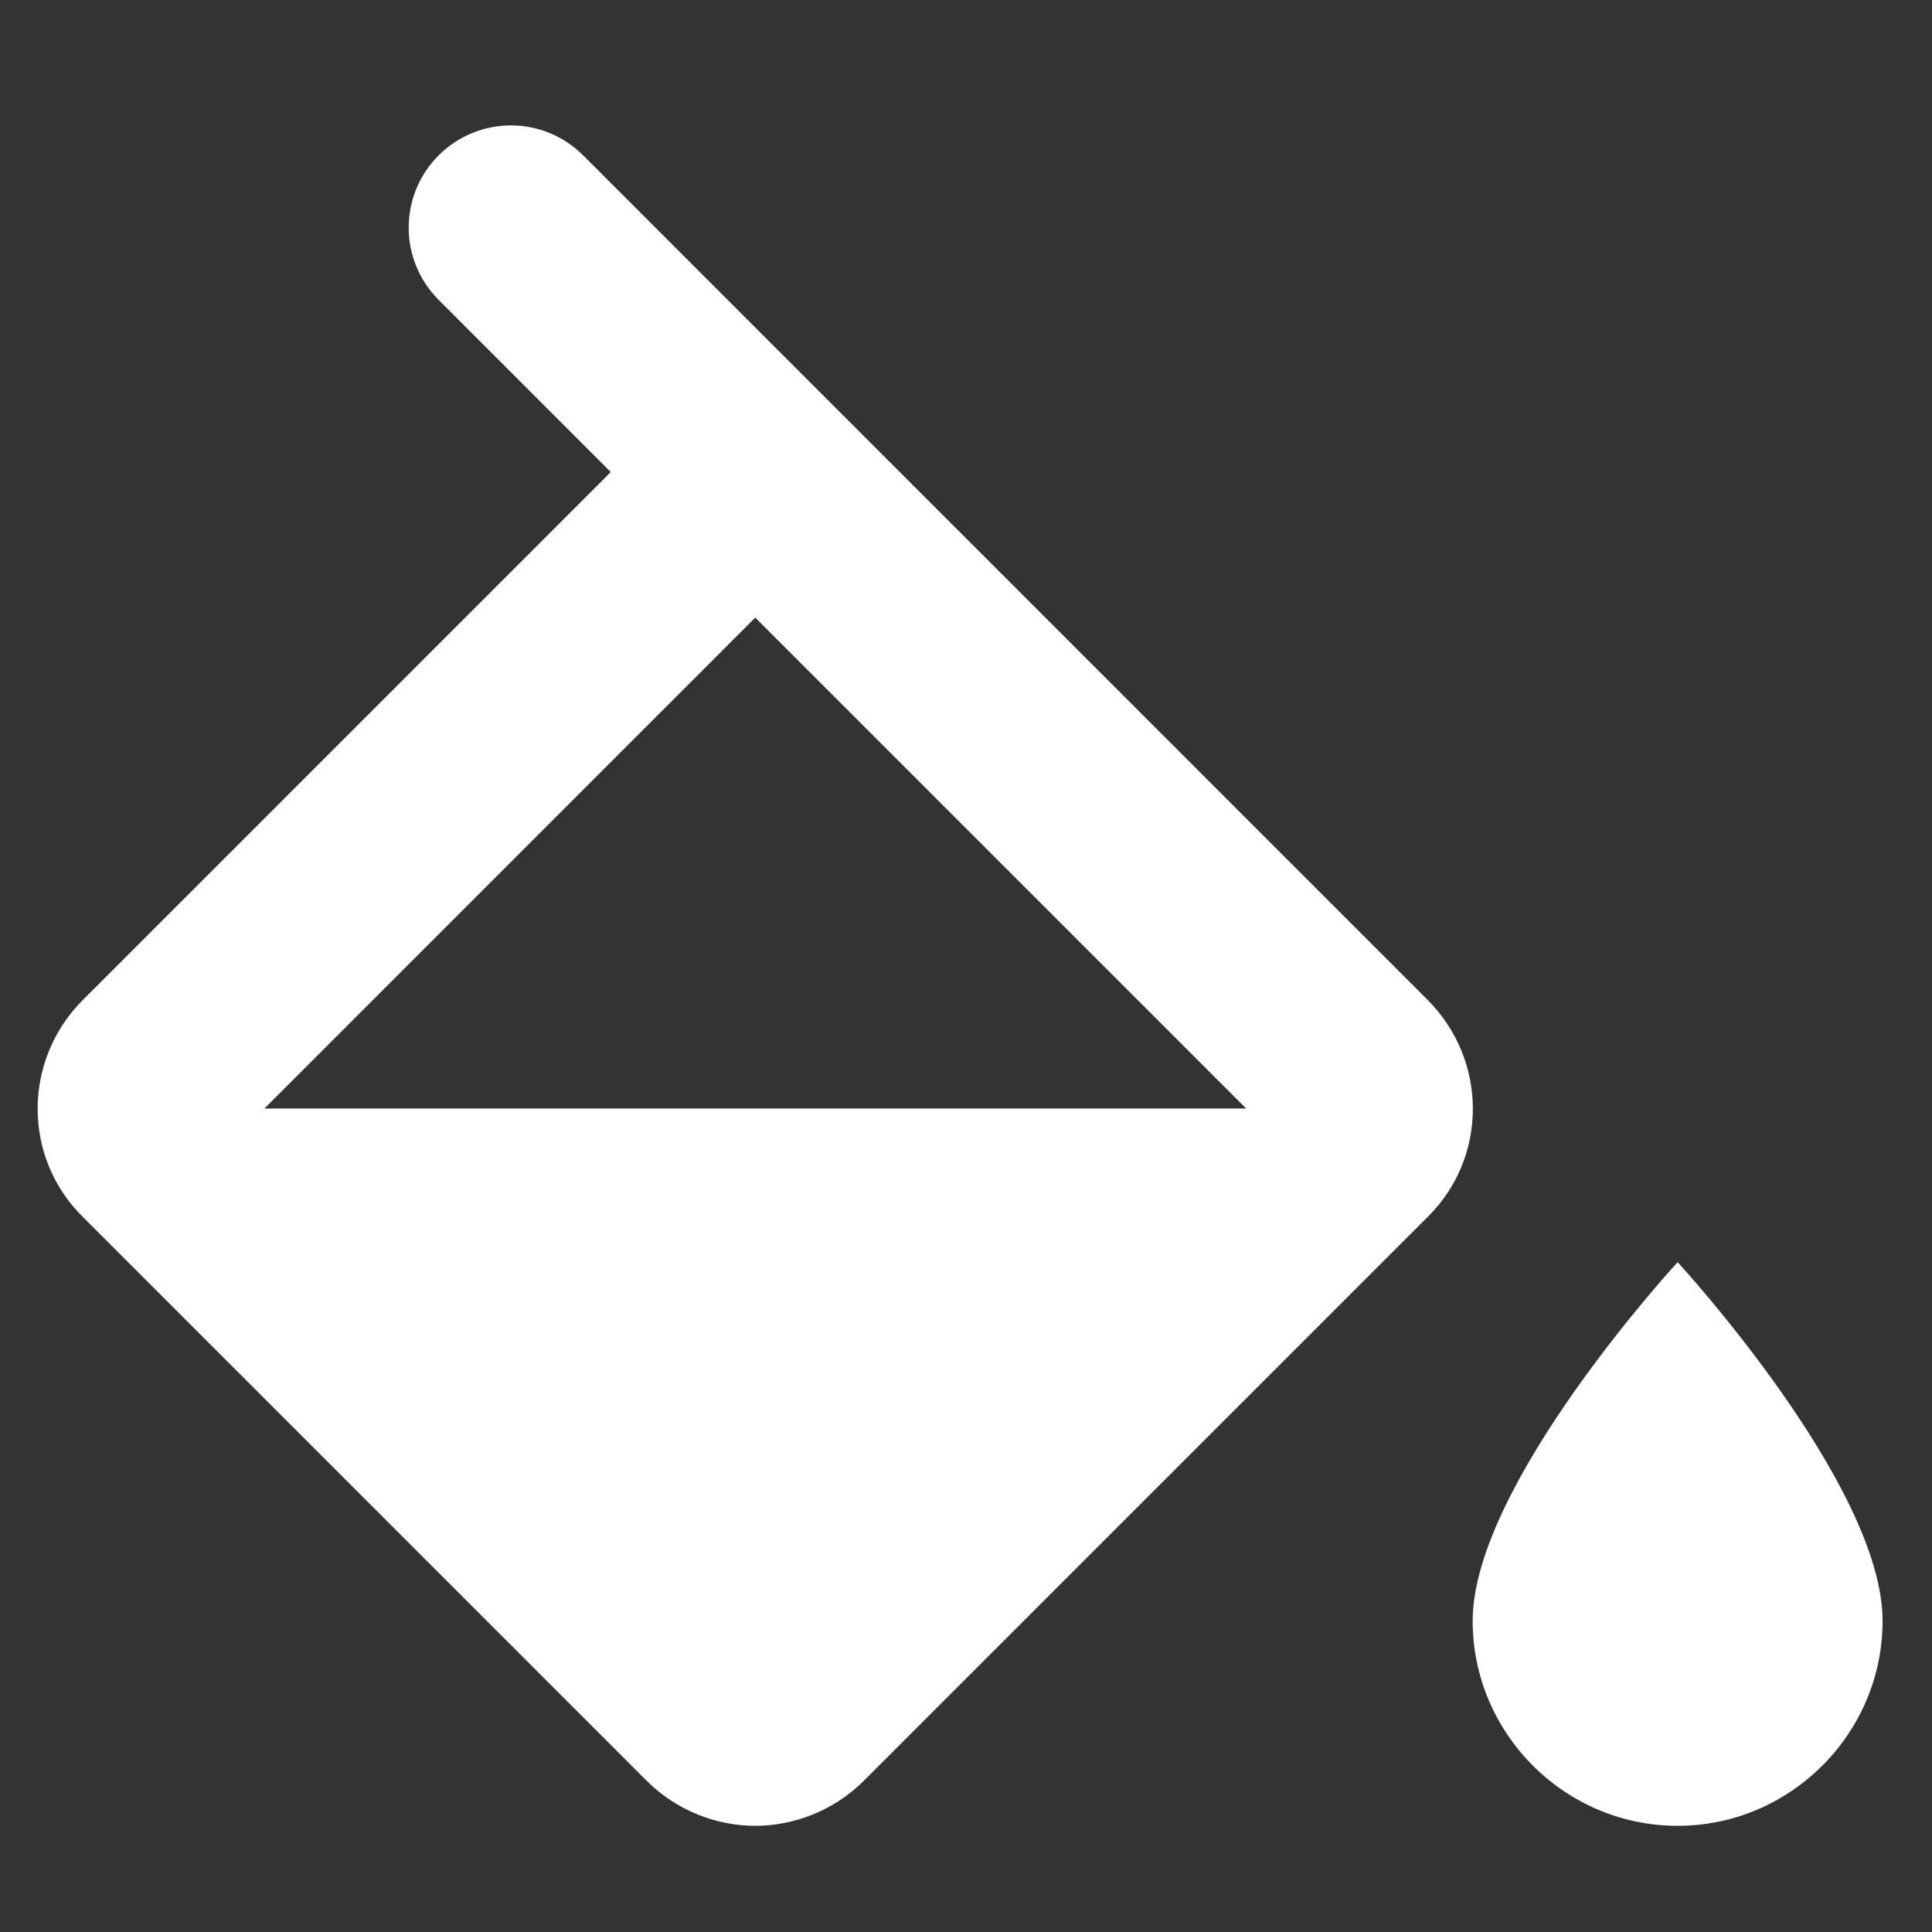 <?xml version="1.0" encoding="UTF-8" standalone="no"?>
<svg
   xmlns:dc="http://purl.org/dc/elements/1.1/"
   xmlns:cc="http://creativecommons.org/ns#"
   xmlns:rdf="http://www.w3.org/1999/02/22-rdf-syntax-ns#"
   xmlns:svg="http://www.w3.org/2000/svg"
   xmlns="http://www.w3.org/2000/svg"
   xmlns:sodipodi="http://sodipodi.sourceforge.net/DTD/sodipodi-0.dtd"
   xmlns:inkscape="http://www.inkscape.org/namespaces/inkscape"
   width="24"
   height="24"
   viewBox="0 0 24 24"
   version="1.1"
   id="svg8"
   sodipodi:docname="round-format_color_fill-24px.svg"
   inkscape:version="0.92.3 (2405546, 2018-03-11)">
  <rect x="0" y="0" width="24" height="24" fill="#333333" stroke="none"/>
  <defs
     id="defs12" />
  <sodipodi:namedview
     pagecolor="#ffffff"
     bordercolor="#666666"
     borderopacity="1"
     objecttolerance="10"
     gridtolerance="10"
     guidetolerance="10"
     inkscape:pageopacity="0"
     inkscape:pageshadow="2"
     inkscape:window-width="2560"
     inkscape:window-height="1317"
     id="namedview10"
     showgrid="false"
     inkscape:zoom="27.812867"
     inkscape:cx="-0.19140999"
     inkscape:cy="17.444969"
     inkscape:window-x="0"
     inkscape:window-y="49"
     inkscape:window-maximized="1"
     inkscape:current-layer="svg8" />
  <path
     fill="none"
     d="M0 0h24v24H0V0z"
     id="path2" />
  <path
     d="M 17.733,12.42 7.244,1.93 c -0.496,-0.496 -1.298,-0.496 -1.795,0 -0.496,0.496 -0.496,1.298 0,1.795 L 7.587,5.864 1.031,12.42 c -0.751,0.751 -0.751,1.96 0,2.699 l 7.002,7.002 c 0.369,0.369 0.866,0.56 1.349,0.56 0.484,0 0.98,-0.191 1.349,-0.56 l 7.002,-7.002 c 0.751,-0.738 0.751,-1.948 0,-2.699 z M 3.285,13.77 9.382,7.672 15.48,13.77 Z M 20.84,15.679 c 0,0 -2.546,2.762 -2.546,4.456 0,1.4 1.146,2.546 2.546,2.546 1.4,0 2.546,-1.146 2.546,-2.546 0,-1.693 -2.546,-4.456 -2.546,-4.456 z"
     id="path4"
     inkscape:connector-curvature="0"
     style="stroke-width:1.273;fill:#ffffff" />
</svg>
